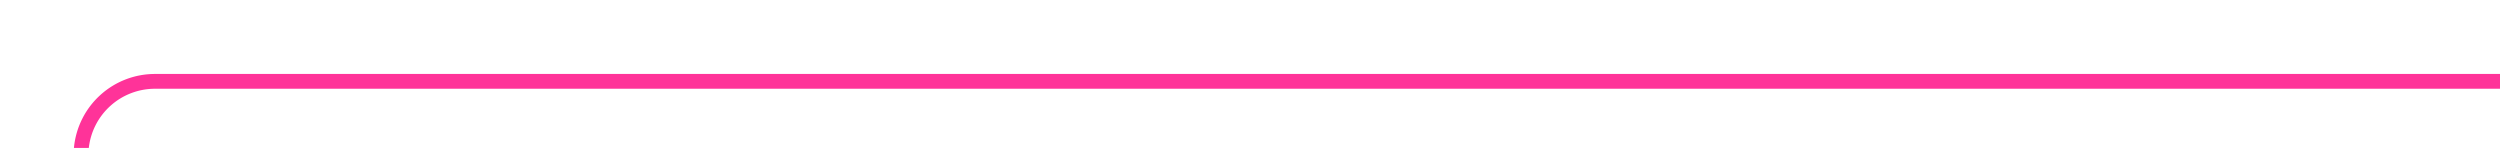 ﻿<?xml version="1.0" encoding="utf-8"?>
<svg version="1.1" xmlns:xlink="http://www.w3.org/1999/xlink" width="169px" height="10px" preserveAspectRatio="xMinYMid meet" viewBox="691 1116  169 8" xmlns="http://www.w3.org/2000/svg">
  <path d="M 699.51 1224.376  A 4 4 0 0 1 696.5 1220.5 L 696.5 1125  A 5 5 0 0 1 701.5 1120.5 L 860 1120.5  " stroke-width="1" stroke="#ff3399" fill="none" />
  <path d="M 697.773 1220.427  A 3 3 0 0 0 694.773 1223.427 A 3 3 0 0 0 697.773 1226.427 A 3 3 0 0 0 700.773 1223.427 A 3 3 0 0 0 697.773 1220.427 Z " fill-rule="nonzero" fill="#ff3399" stroke="none" />
</svg>